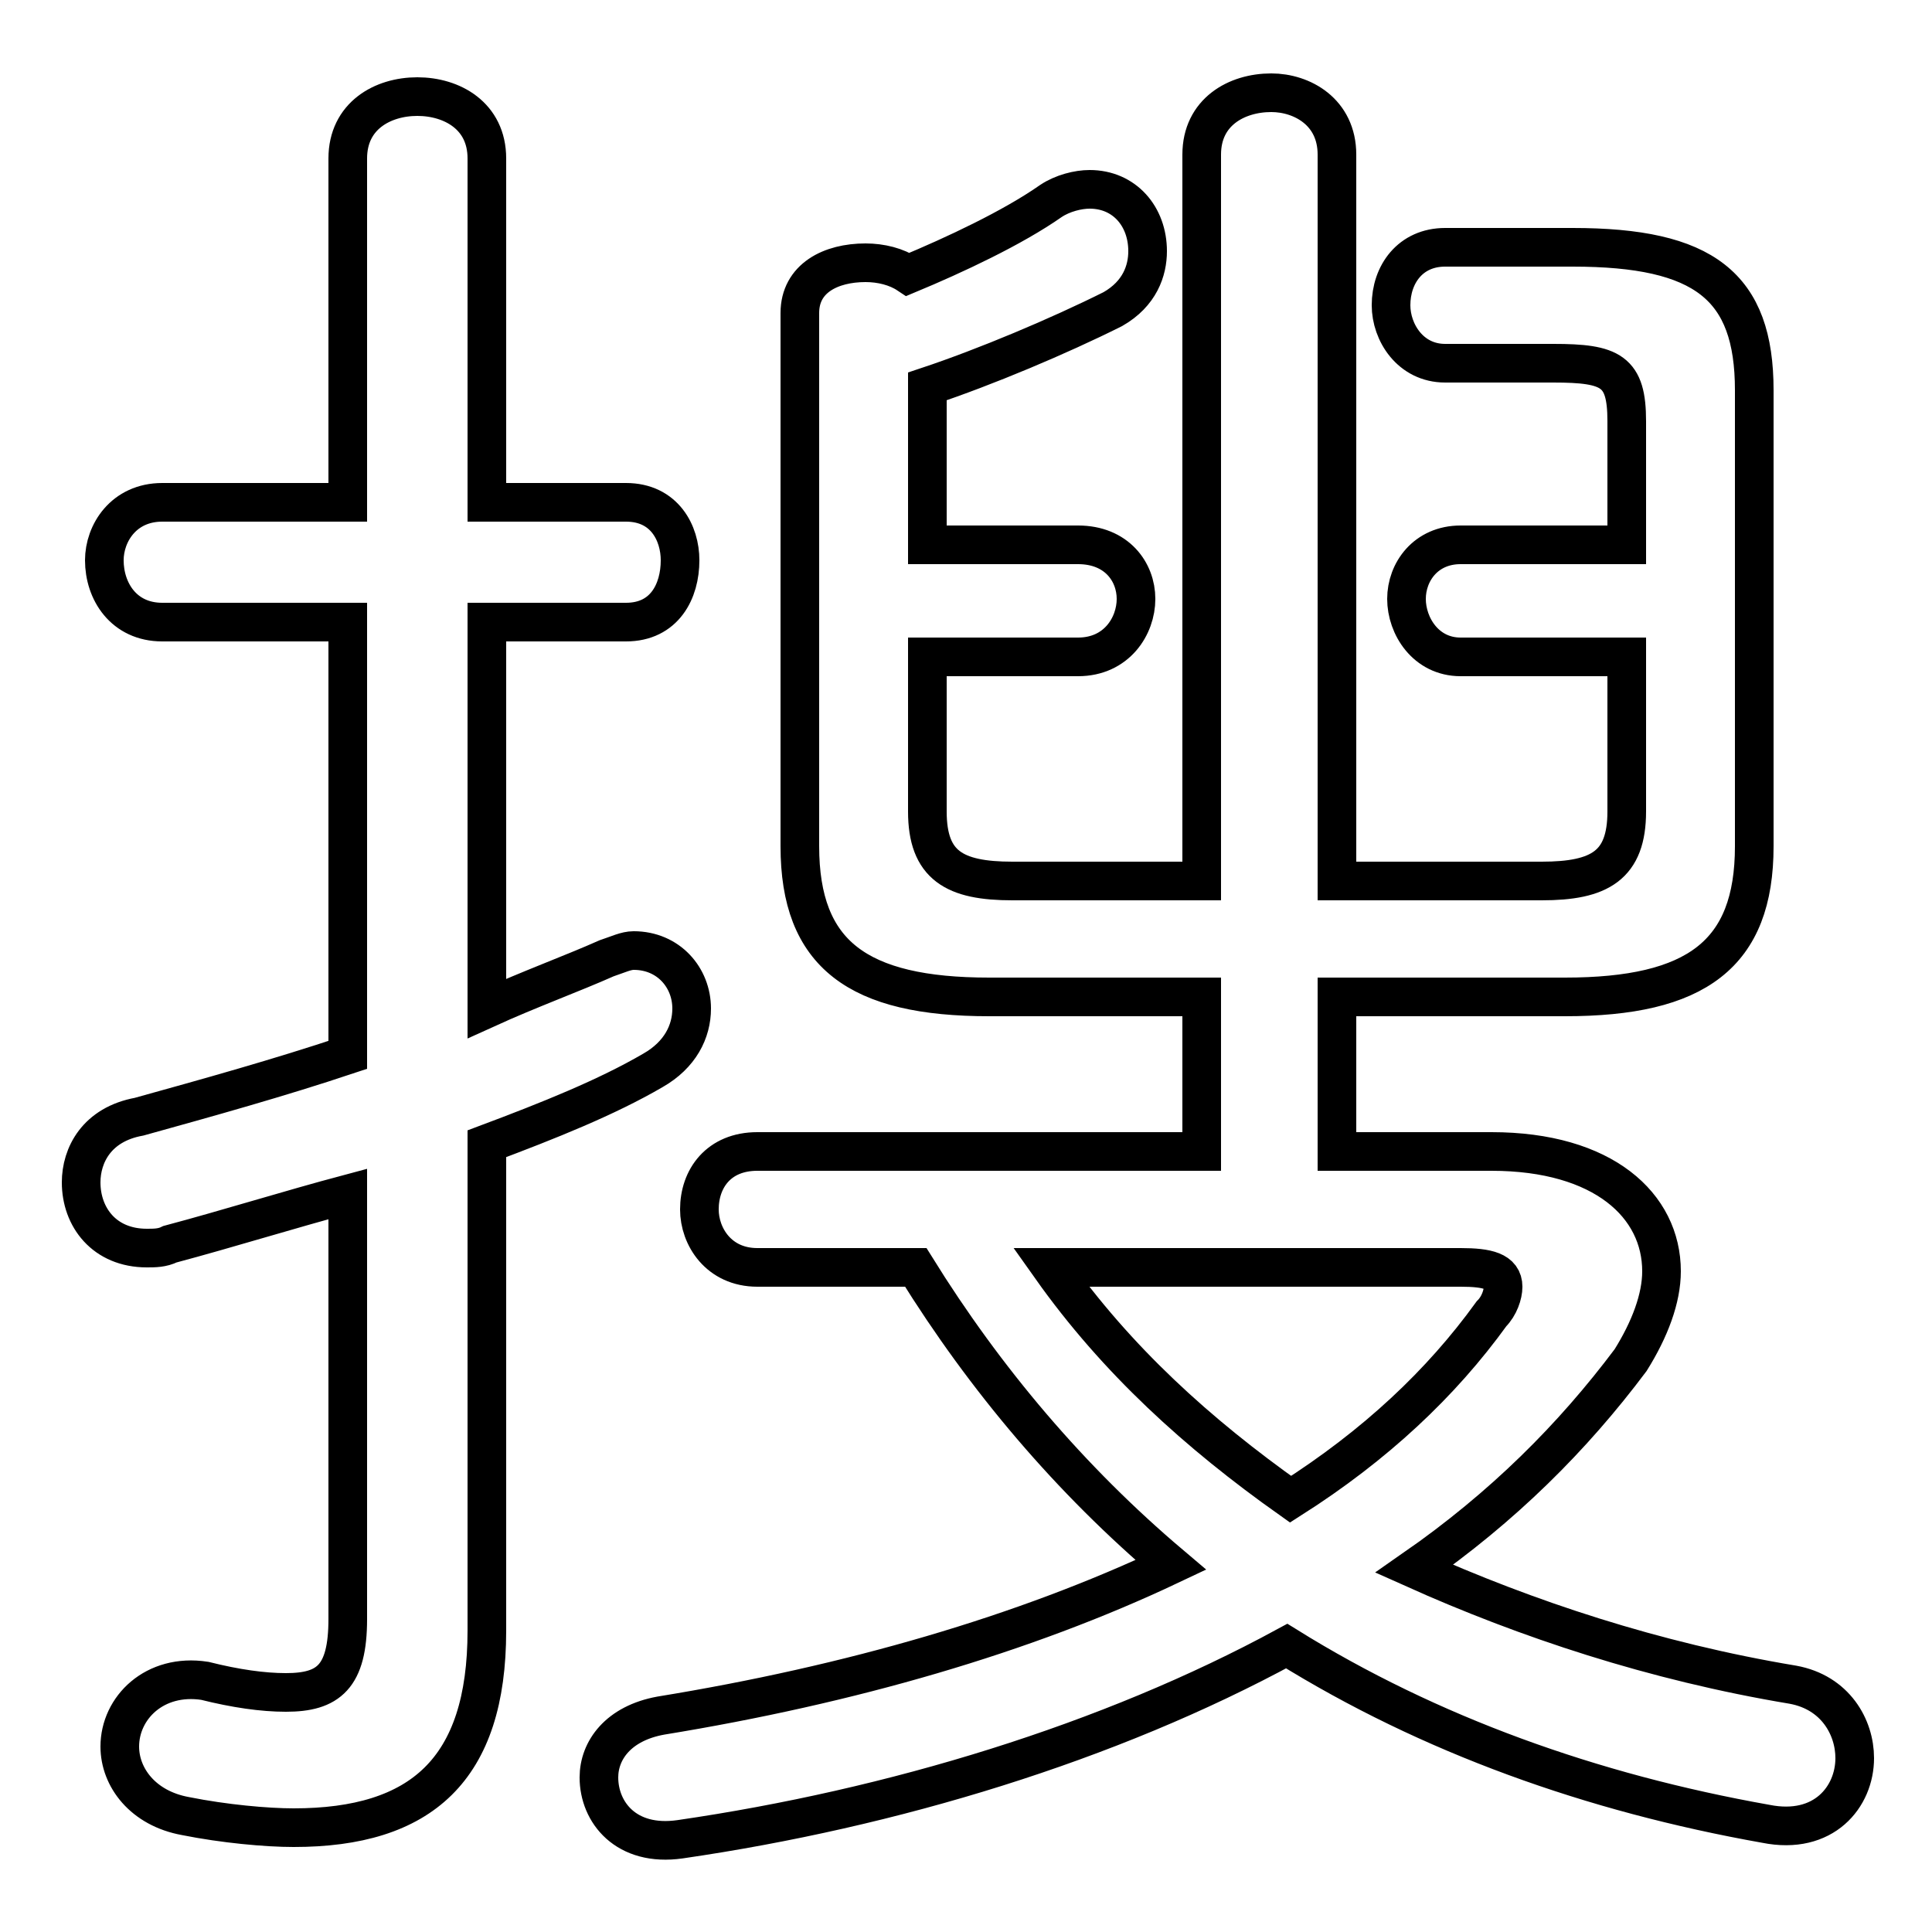<svg xmlns="http://www.w3.org/2000/svg" viewBox="0 -44.0 50.0 50.0">
    <rect x="0" y="-44.0" width="50.0" height="50.0" fill="#808080" stroke="none"/>
    <g transform="scale(1, -1)">
        <!-- ボディの枠 -->
        <rect x="0" y="-6.0" width="50.0" height="50.0"
            stroke="white" fill="white"/>
        <!-- グリフ座標系の原点 -->
        <circle cx="0" cy="0" r="5" fill="white"/>
        <!-- グリフのアウトライン -->
        <g style="fill:none;stroke:#000000;stroke-width:1;">
<path d="M 24.0 27.0 L 27.9 27.0 C 28.9 27.0 29.4 27.8 29.4 28.5 C 29.4 29.2 28.9 29.9 27.9 29.9 L 24.0 29.9 L 24.0 34.0 C 25.5 34.5 27.4 35.3 28.8 36.0 C 29.5 36.4 29.7 37.0 29.7 37.5 C 29.7 38.4 29.1 39.1 28.2 39.1 C 27.9 39.1 27.5 39.0 27.2 38.8 C 26.2 38.1 24.7 37.4 23.5 36.9 C 23.2 37.1 22.8 37.2 22.4 37.2 C 21.5 37.2 20.7 36.8 20.7 35.9 L 20.7 22.1 C 20.7 19.3 22.2 18.2 25.6 18.2 L 31.1 18.2 L 31.1 14.2 L 19.6 14.2 C 18.6 14.2 18.1 13.5 18.1 12.7 C 18.1 12.0 18.6 11.2 19.6 11.2 L 23.7 11.2 C 25.5 8.3 27.7 5.7 30.3 3.5 C 26.5 1.7 22.0 0.4 17.1 -0.4 C 16.0 -0.6 15.5 -1.3 15.5 -2.0 C 15.5 -2.9 16.2 -3.8 17.6 -3.6 C 23.1 -2.8 28.7 -1.1 33.3 1.4 C 37.0 -0.9 41.2 -2.4 45.7 -3.2 C 47.2 -3.5 48.0 -2.5 48.0 -1.5 C 48.0 -0.7 47.5 0.2 46.4 0.4 C 42.8 1.0 39.5 2.1 36.6 3.4 C 38.9 5.0 40.7 6.8 42.2 8.8 C 42.7 9.6 43.0 10.4 43.0 11.1 C 43.0 12.8 41.5 14.2 38.6 14.2 L 34.6 14.2 L 34.6 18.2 L 40.5 18.2 C 43.9 18.2 45.4 19.3 45.4 22.1 L 45.4 33.9 C 45.4 36.6 44.1 37.6 40.7 37.6 L 37.4 37.6 C 36.5 37.6 36.0 36.9 36.0 36.1 C 36.0 35.4 36.5 34.6 37.4 34.6 L 40.2 34.6 C 41.7 34.6 42.1 34.4 42.1 33.1 L 42.1 29.9 L 37.8 29.9 C 36.9 29.9 36.4 29.2 36.4 28.5 C 36.4 27.8 36.9 27.0 37.8 27.0 L 42.1 27.0 L 42.1 23.0 C 42.1 21.6 41.4 21.2 39.9 21.2 L 34.6 21.2 L 34.6 40.0 C 34.6 41.1 33.7 41.6 32.9 41.6 C 32.0 41.6 31.1 41.1 31.1 40.0 L 31.1 21.2 L 26.2 21.2 C 24.7 21.2 24.0 21.6 24.0 23.0 Z M 12.6 14.4 C 14.2 15.0 15.7 15.6 16.9 16.3 C 17.6 16.7 17.9 17.3 17.9 17.9 C 17.9 18.7 17.3 19.4 16.4 19.4 C 16.2 19.4 16.0 19.3 15.7 19.2 C 14.8 18.8 13.7 18.4 12.6 17.9 L 12.6 27.9 L 16.2 27.9 C 17.2 27.9 17.6 28.7 17.6 29.5 C 17.6 30.2 17.2 31.0 16.2 31.0 L 12.6 31.0 L 12.6 39.9 C 12.6 41.0 11.7 41.5 10.8 41.5 C 9.9 41.5 9.0 41.0 9.0 39.9 L 9.0 31.0 L 4.2 31.0 C 3.2 31.0 2.7 30.2 2.7 29.5 C 2.7 28.7 3.2 27.9 4.2 27.9 L 9.0 27.9 L 9.0 16.7 C 7.2 16.1 5.4 15.6 3.6 15.1 C 2.5 14.9 2.1 14.1 2.1 13.4 C 2.1 12.5 2.7 11.7 3.8 11.7 C 4.0 11.7 4.2 11.7 4.4 11.8 C 5.9 12.2 7.5 12.7 9.0 13.1 L 9.0 2.1 C 9.0 0.6 8.5 0.2 7.4 0.2 C 6.8 0.2 6.1 0.3 5.3 0.5 C 4.0 0.7 3.1 -0.2 3.1 -1.2 C 3.1 -2.0 3.7 -2.8 4.8 -3.0 C 5.8 -3.2 6.9 -3.3 7.6 -3.3 C 10.9 -3.3 12.6 -1.8 12.6 1.8 Z M 37.8 11.2 C 38.5 11.2 38.9 11.1 38.9 10.7 C 38.9 10.5 38.8 10.2 38.6 10.0 C 37.3 8.2 35.6 6.6 33.4 5.2 C 31.0 6.9 28.9 8.8 27.2 11.2 Z"/>
</g>
</g>
</svg>